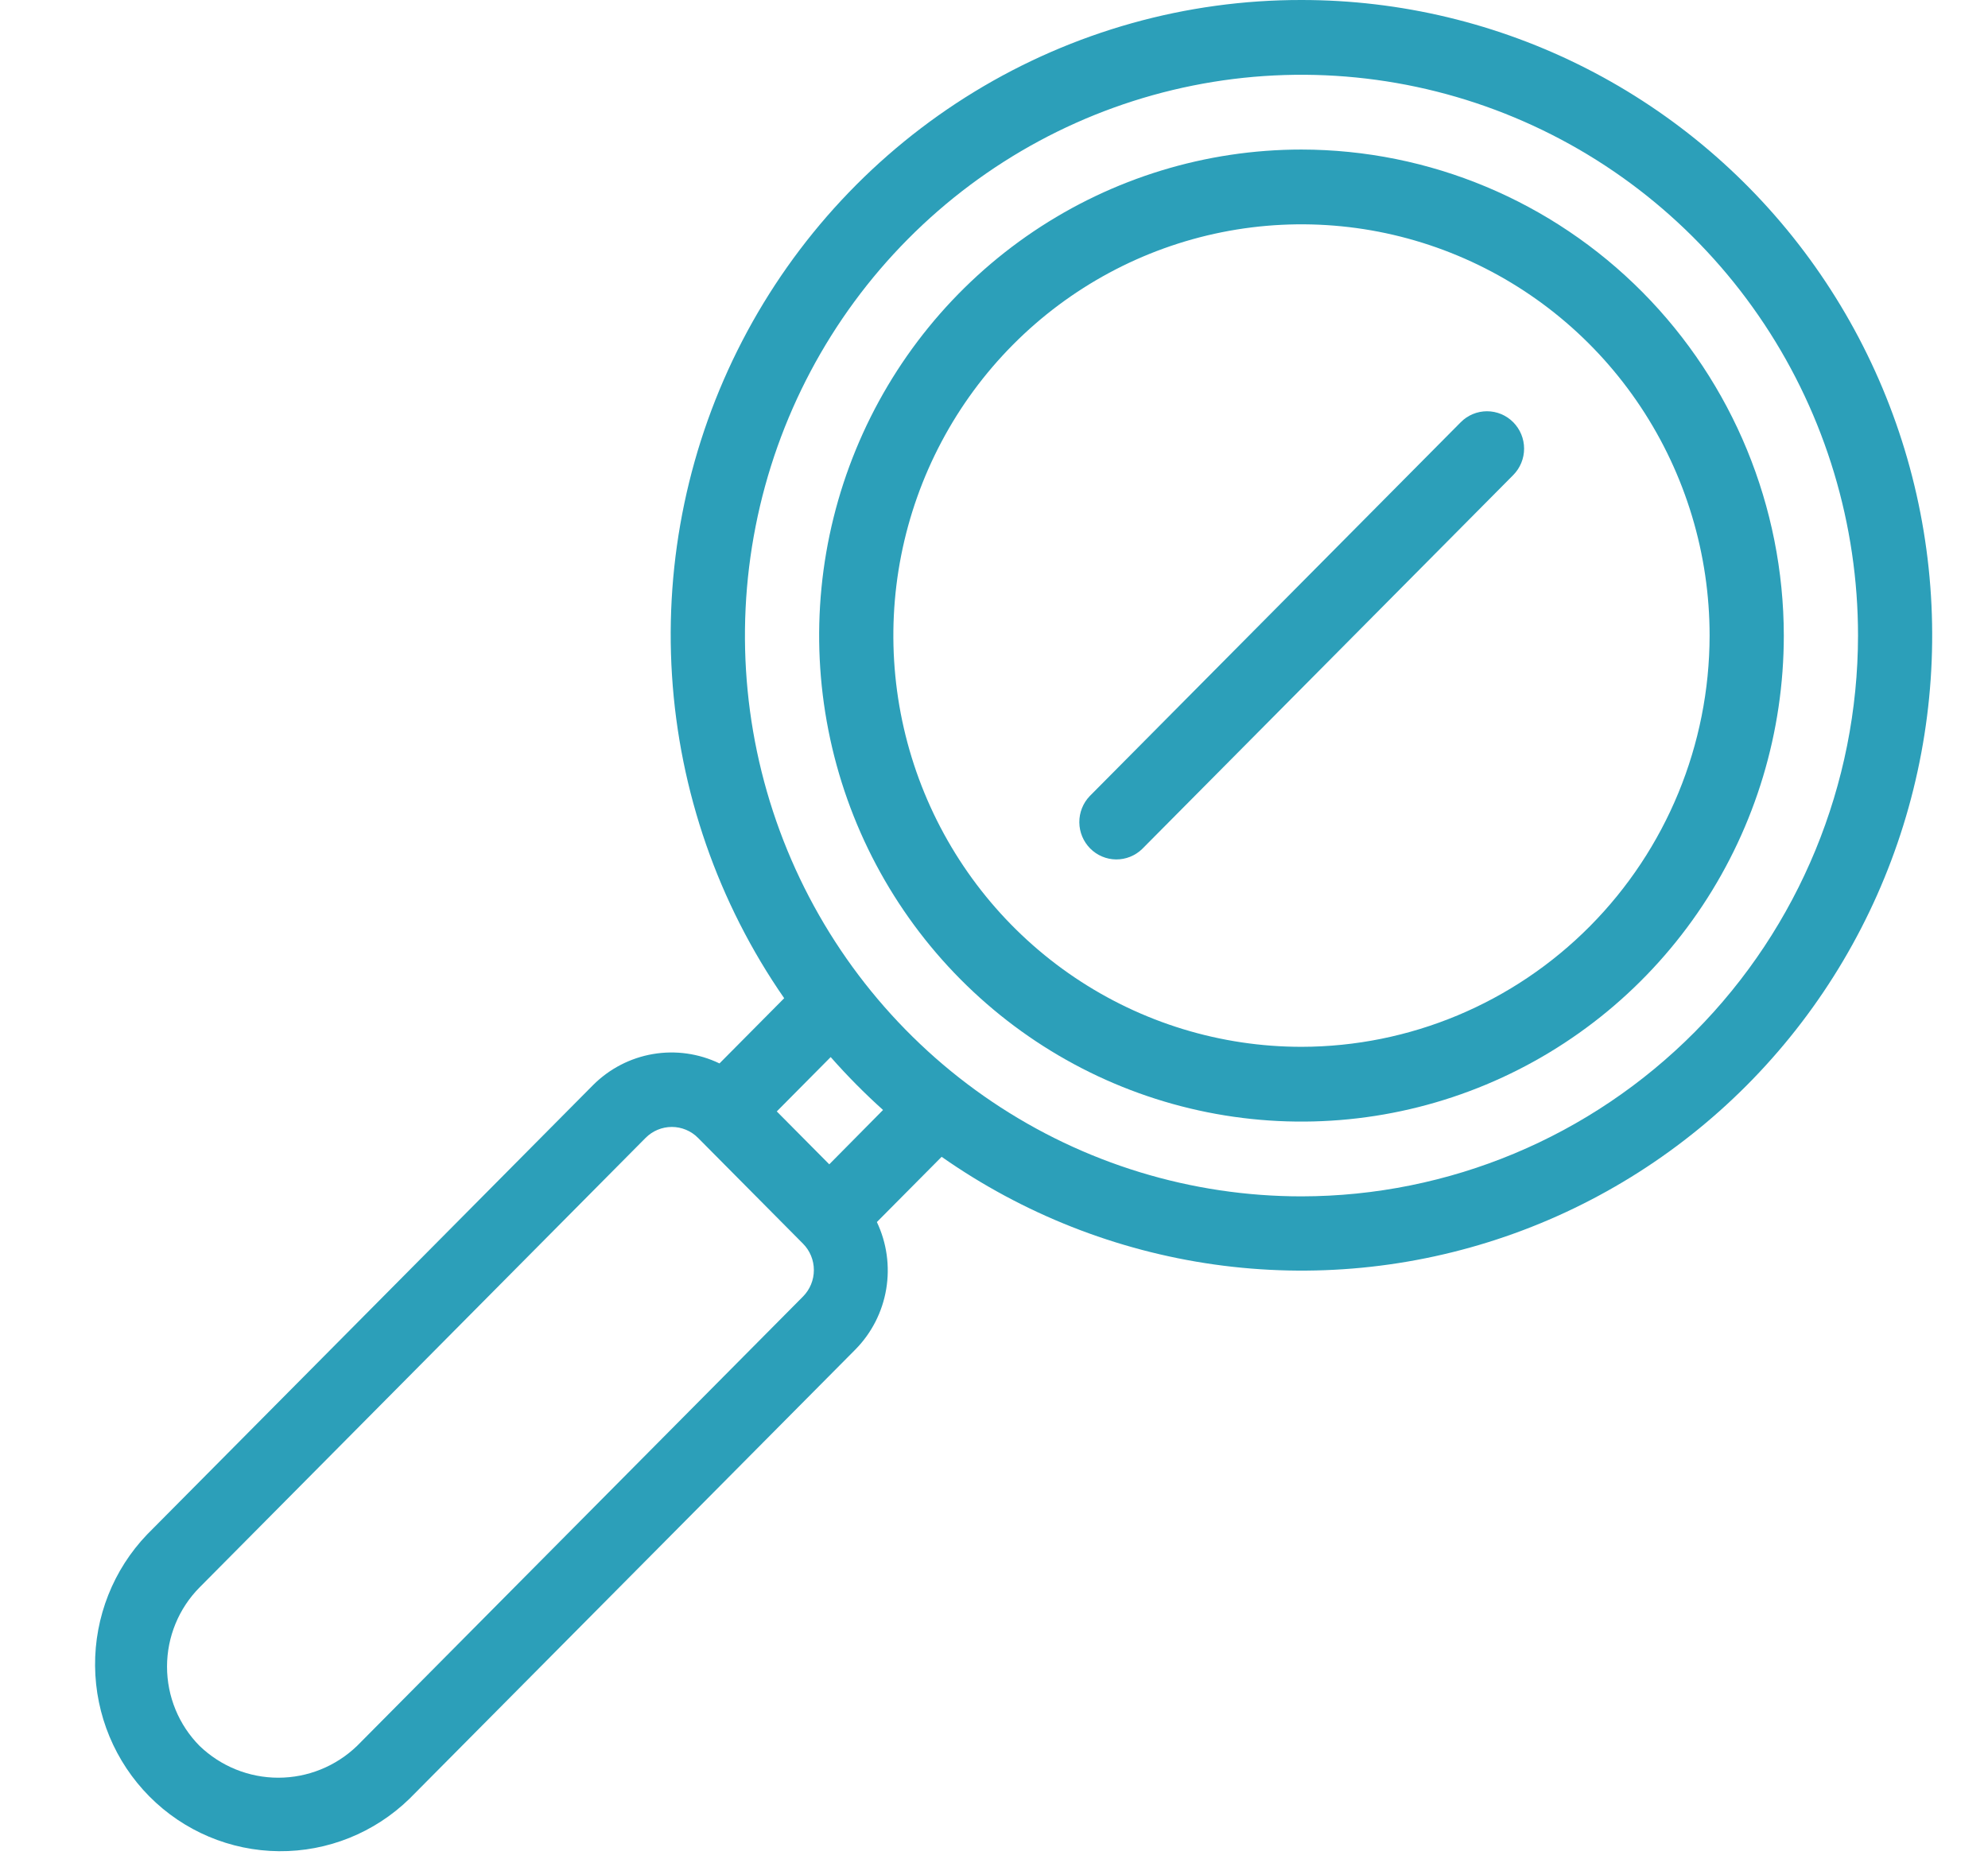 <?xml version="1.0" encoding="UTF-8"?> <svg xmlns="http://www.w3.org/2000/svg" width="108" height="101" viewBox="0 0 108 101" fill="none"> <path d="M70.704 3.20192e-05C64.443 -0.009 58.3 1.714 52.943 4.98C47.586 8.246 43.221 12.931 40.323 18.524C37.425 24.117 36.105 30.404 36.507 36.7C36.909 42.997 39.017 49.062 42.602 54.234L39.087 57.777C37.962 57.236 36.699 57.058 35.47 57.268C34.241 57.478 33.107 58.066 32.222 58.951L7.994 83.367C6.158 85.282 5.142 87.848 5.165 90.51C5.188 93.173 6.248 95.721 8.117 97.604C9.985 99.487 12.513 100.555 15.156 100.578C17.798 100.601 20.344 99.578 22.245 97.728L46.478 73.312C47.355 72.42 47.937 71.277 48.144 70.039C48.352 68.801 48.175 67.528 47.637 66.395L51.155 62.851C55.568 65.945 60.642 67.949 65.966 68.701C71.29 69.452 76.715 68.93 81.802 67.176C86.889 65.423 91.495 62.487 95.247 58.607C98.999 54.727 101.792 50.011 103.4 44.841C105.008 39.672 105.386 34.193 104.503 28.849C103.62 23.504 101.501 18.445 98.318 14.079C95.134 9.713 90.976 6.163 86.179 3.717C81.382 1.272 76.08 -0.002 70.704 3.20192e-05V3.20192e-05ZM43.626 70.44L19.395 94.859C18.243 95.967 16.712 96.585 15.119 96.585C13.527 96.585 11.996 95.967 10.844 94.859C9.711 93.717 9.074 92.167 9.074 90.551C9.074 88.935 9.711 87.386 10.844 86.243L35.072 61.823C35.45 61.442 35.963 61.228 36.497 61.228C37.032 61.228 37.544 61.442 37.922 61.823L43.624 67.57C44.002 67.95 44.214 68.466 44.214 69.004C44.215 69.542 44.003 70.059 43.626 70.44V70.44ZM45.051 63.259L42.199 60.385L45.128 57.432C46.02 58.444 46.969 59.404 47.972 60.306L45.051 63.259ZM70.704 65C64.724 65 58.879 63.213 53.907 59.865C48.935 56.517 45.06 51.759 42.771 46.191C40.483 40.624 39.884 34.498 41.051 28.587C42.217 22.677 45.097 17.248 49.325 12.987C53.554 8.725 58.941 5.824 64.806 4.648C70.671 3.472 76.75 4.076 82.274 6.382C87.799 8.688 92.521 12.593 95.843 17.604C99.165 22.614 100.939 28.505 100.939 34.531C100.93 42.609 97.741 50.354 92.073 56.066C86.405 61.778 78.72 64.991 70.704 65V65Z" fill="#2C9FB9"></path> <path d="M70.704 8.125C65.522 8.125 60.456 9.674 56.146 12.575C51.837 15.477 48.479 19.601 46.496 24.426C44.512 29.251 43.993 34.56 45.005 39.683C46.016 44.805 48.511 49.51 52.176 53.203C55.84 56.896 60.509 59.411 65.592 60.43C70.675 61.449 75.944 60.926 80.732 58.927C85.52 56.929 89.612 53.544 92.491 49.202C95.37 44.859 96.907 39.754 96.907 34.531C96.899 27.53 94.136 20.819 89.224 15.868C84.311 10.918 77.651 8.133 70.704 8.125V8.125ZM70.704 56.875C66.319 56.875 62.032 55.565 58.386 53.109C54.74 50.654 51.898 47.165 50.22 43.082C48.542 38.999 48.103 34.507 48.958 30.172C49.814 25.838 51.925 21.857 55.026 18.732C58.127 15.607 62.078 13.479 66.379 12.617C70.68 11.755 75.138 12.197 79.189 13.888C83.24 15.579 86.703 18.443 89.139 22.118C91.576 25.792 92.876 30.112 92.876 34.531C92.869 40.455 90.531 46.134 86.374 50.323C82.218 54.512 76.582 56.868 70.704 56.875Z" fill="#2C9FB9"></path> <path d="M82.207 22.939C81.829 22.558 81.317 22.344 80.782 22.344C80.248 22.344 79.735 22.558 79.357 22.939L59.201 43.252C58.834 43.635 58.631 44.148 58.635 44.68C58.64 45.213 58.852 45.722 59.226 46.099C59.599 46.475 60.105 46.689 60.633 46.694C61.162 46.698 61.671 46.494 62.051 46.124L82.207 25.811C82.585 25.43 82.798 24.914 82.798 24.375C82.798 23.836 82.585 23.32 82.207 22.939V22.939Z" fill="#2C9FB9"></path> </svg> 
